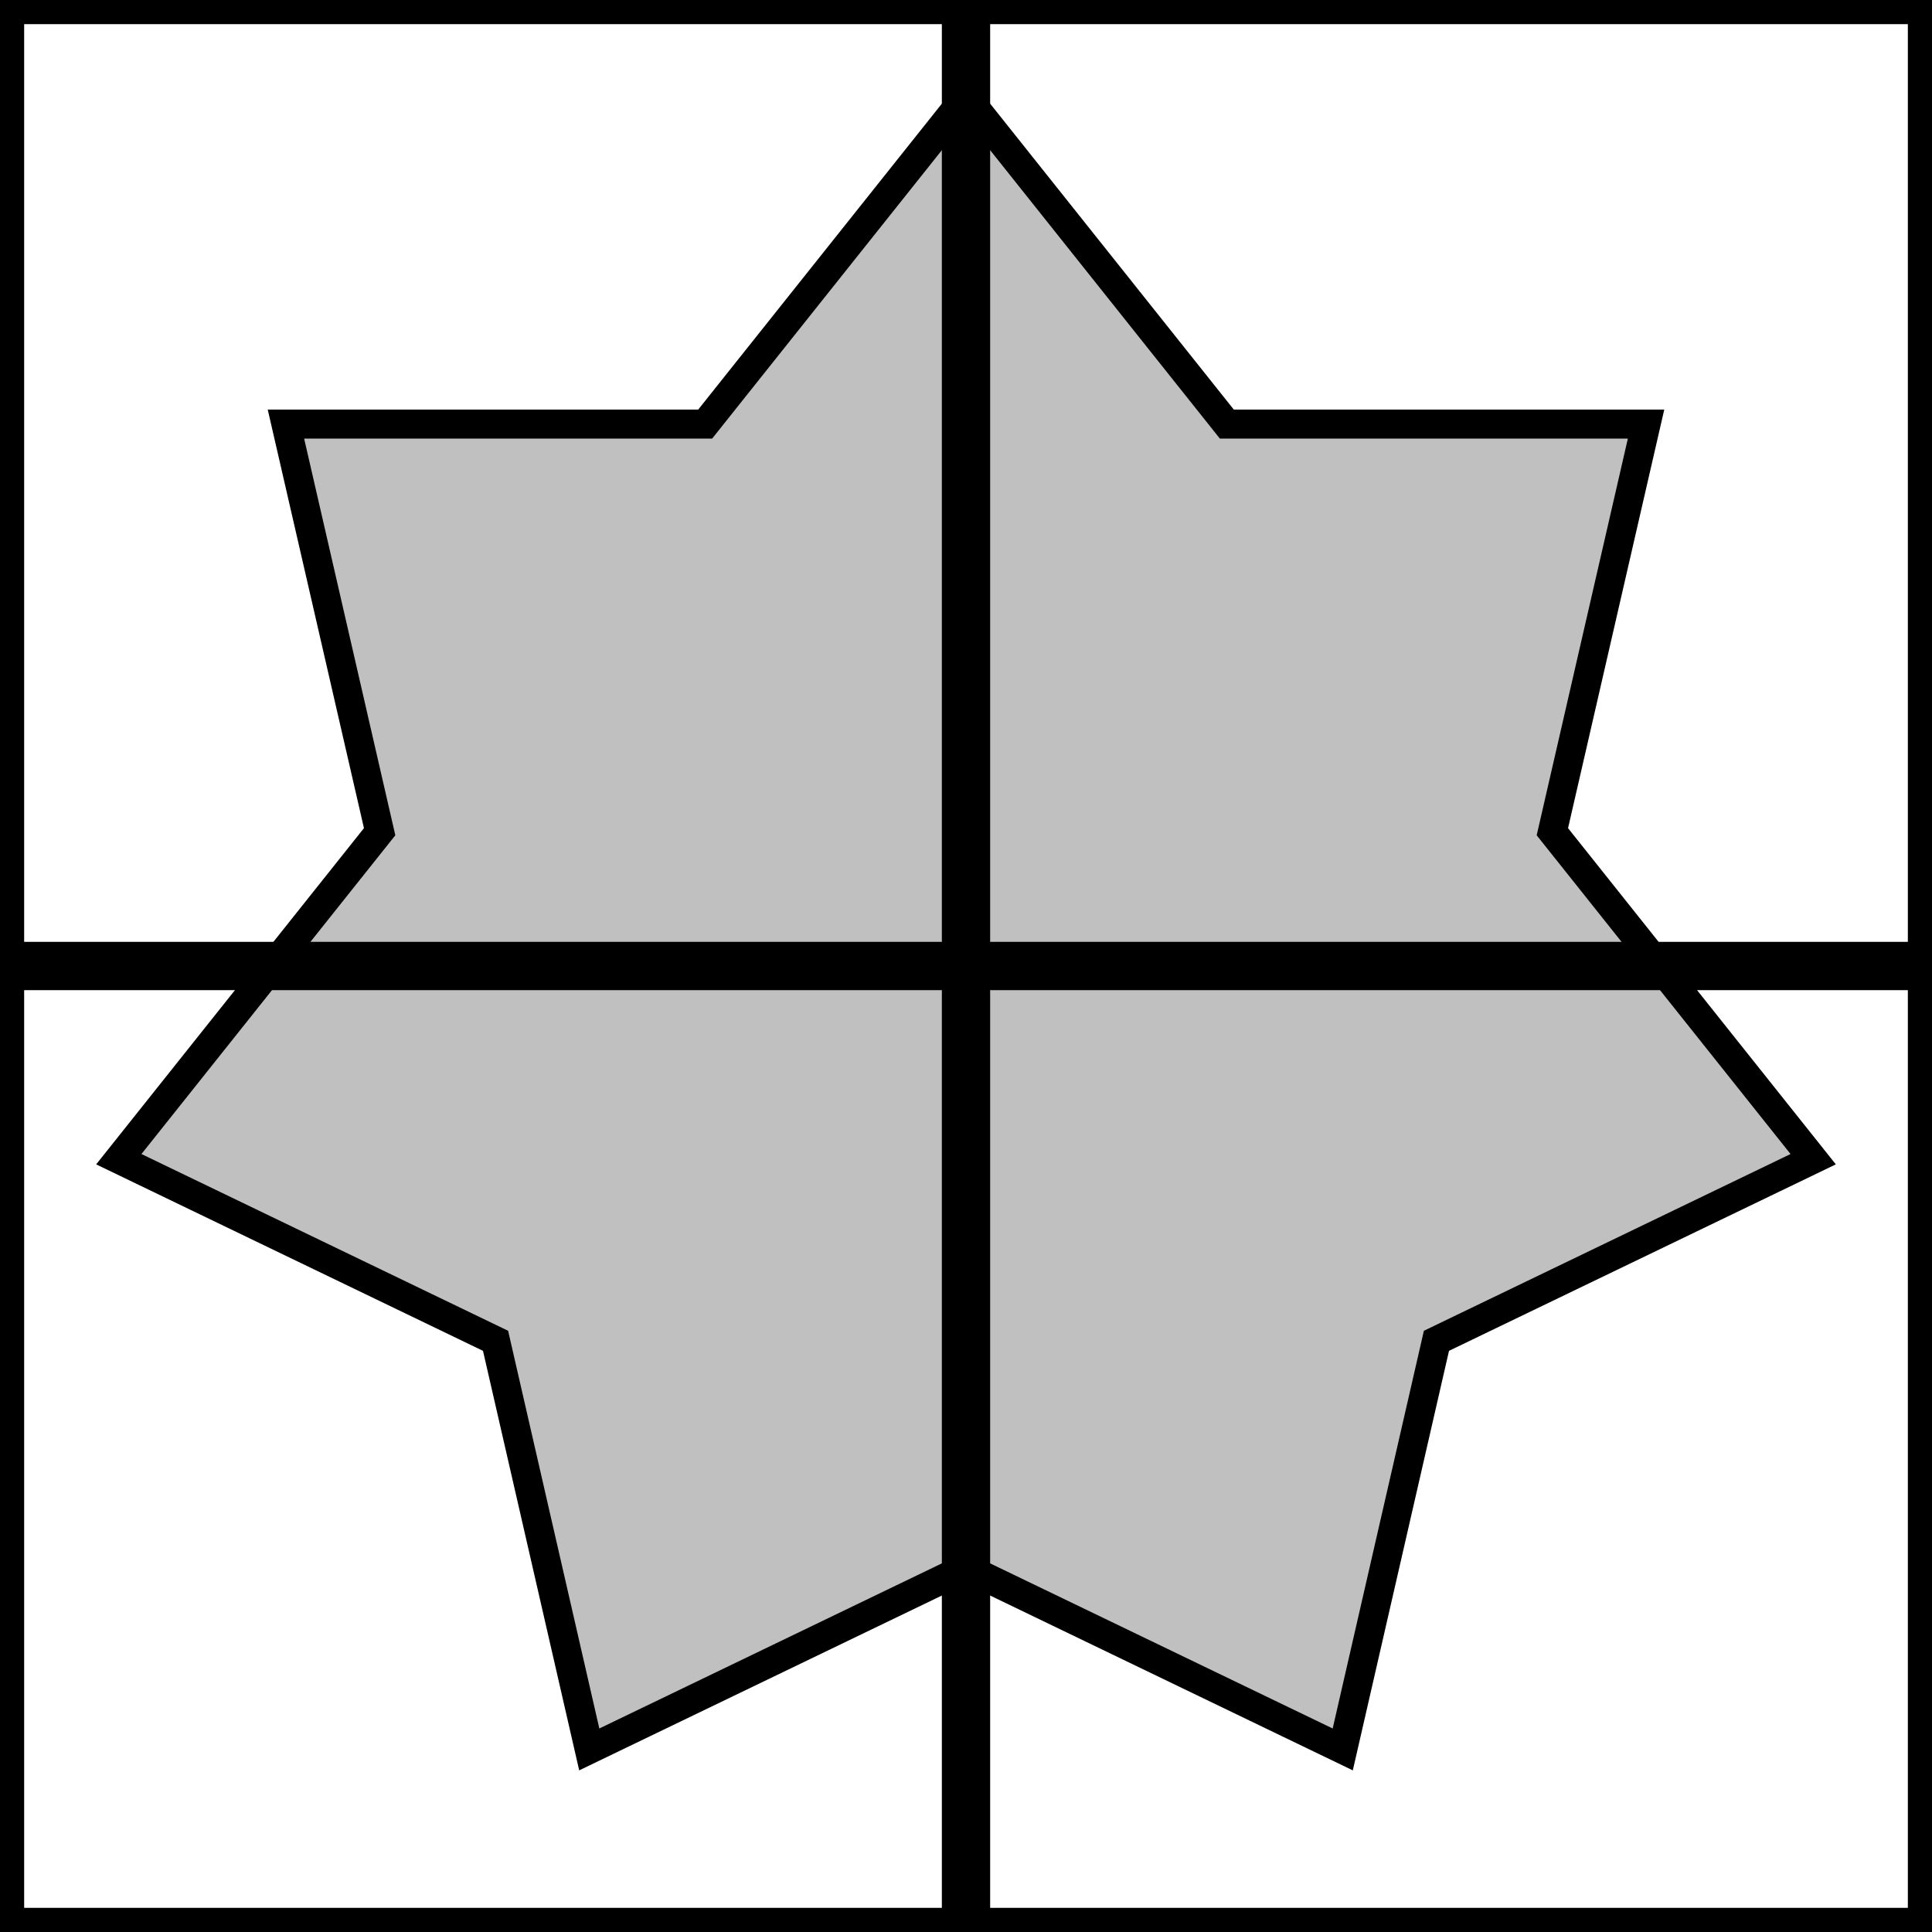 <?xml version="1.0" encoding="UTF-8"?>
<!DOCTYPE svg PUBLIC "-//W3C//DTD SVG 1.1//EN"
    "http://www.w3.org/Graphics/SVG/1.1/DTD/svg11.dtd">

<svg viewBox="-1 -1 2 2" height="100px" width="100px" xmlns="http://www.w3.org/2000/svg" xmlns:xlink="http://www.w3.org/1999/xlink">
    <g fill="silver" stroke="black" stroke-width="0.03">
        <path stroke-miterlimit="100" d="M 0.0,-0.9 L 0.27,-0.561 L 0.704,-0.561 L 0.607,-0.139 L 0.877,0.2 L 0.487,0.388 L 0.39,0.811 L -5.4448588e-8,0.623 L -0.39,0.811 L -0.487,0.388 L -0.877,0.2 L -0.607,-0.139 L -0.704,-0.561 L -0.27,-0.561 Z" />
        <path fill="none" stroke="black" stroke-width="5.0e-2" d="M -1.0,-1.0 L -1.0,1.0 L 1.0,1.0 L 1.0,-1.0 ZM 0.0,-1.0 L 0.0,1.0 M -1.0,0.0 L 1.0,0.0 " />
    </g>
</svg>
